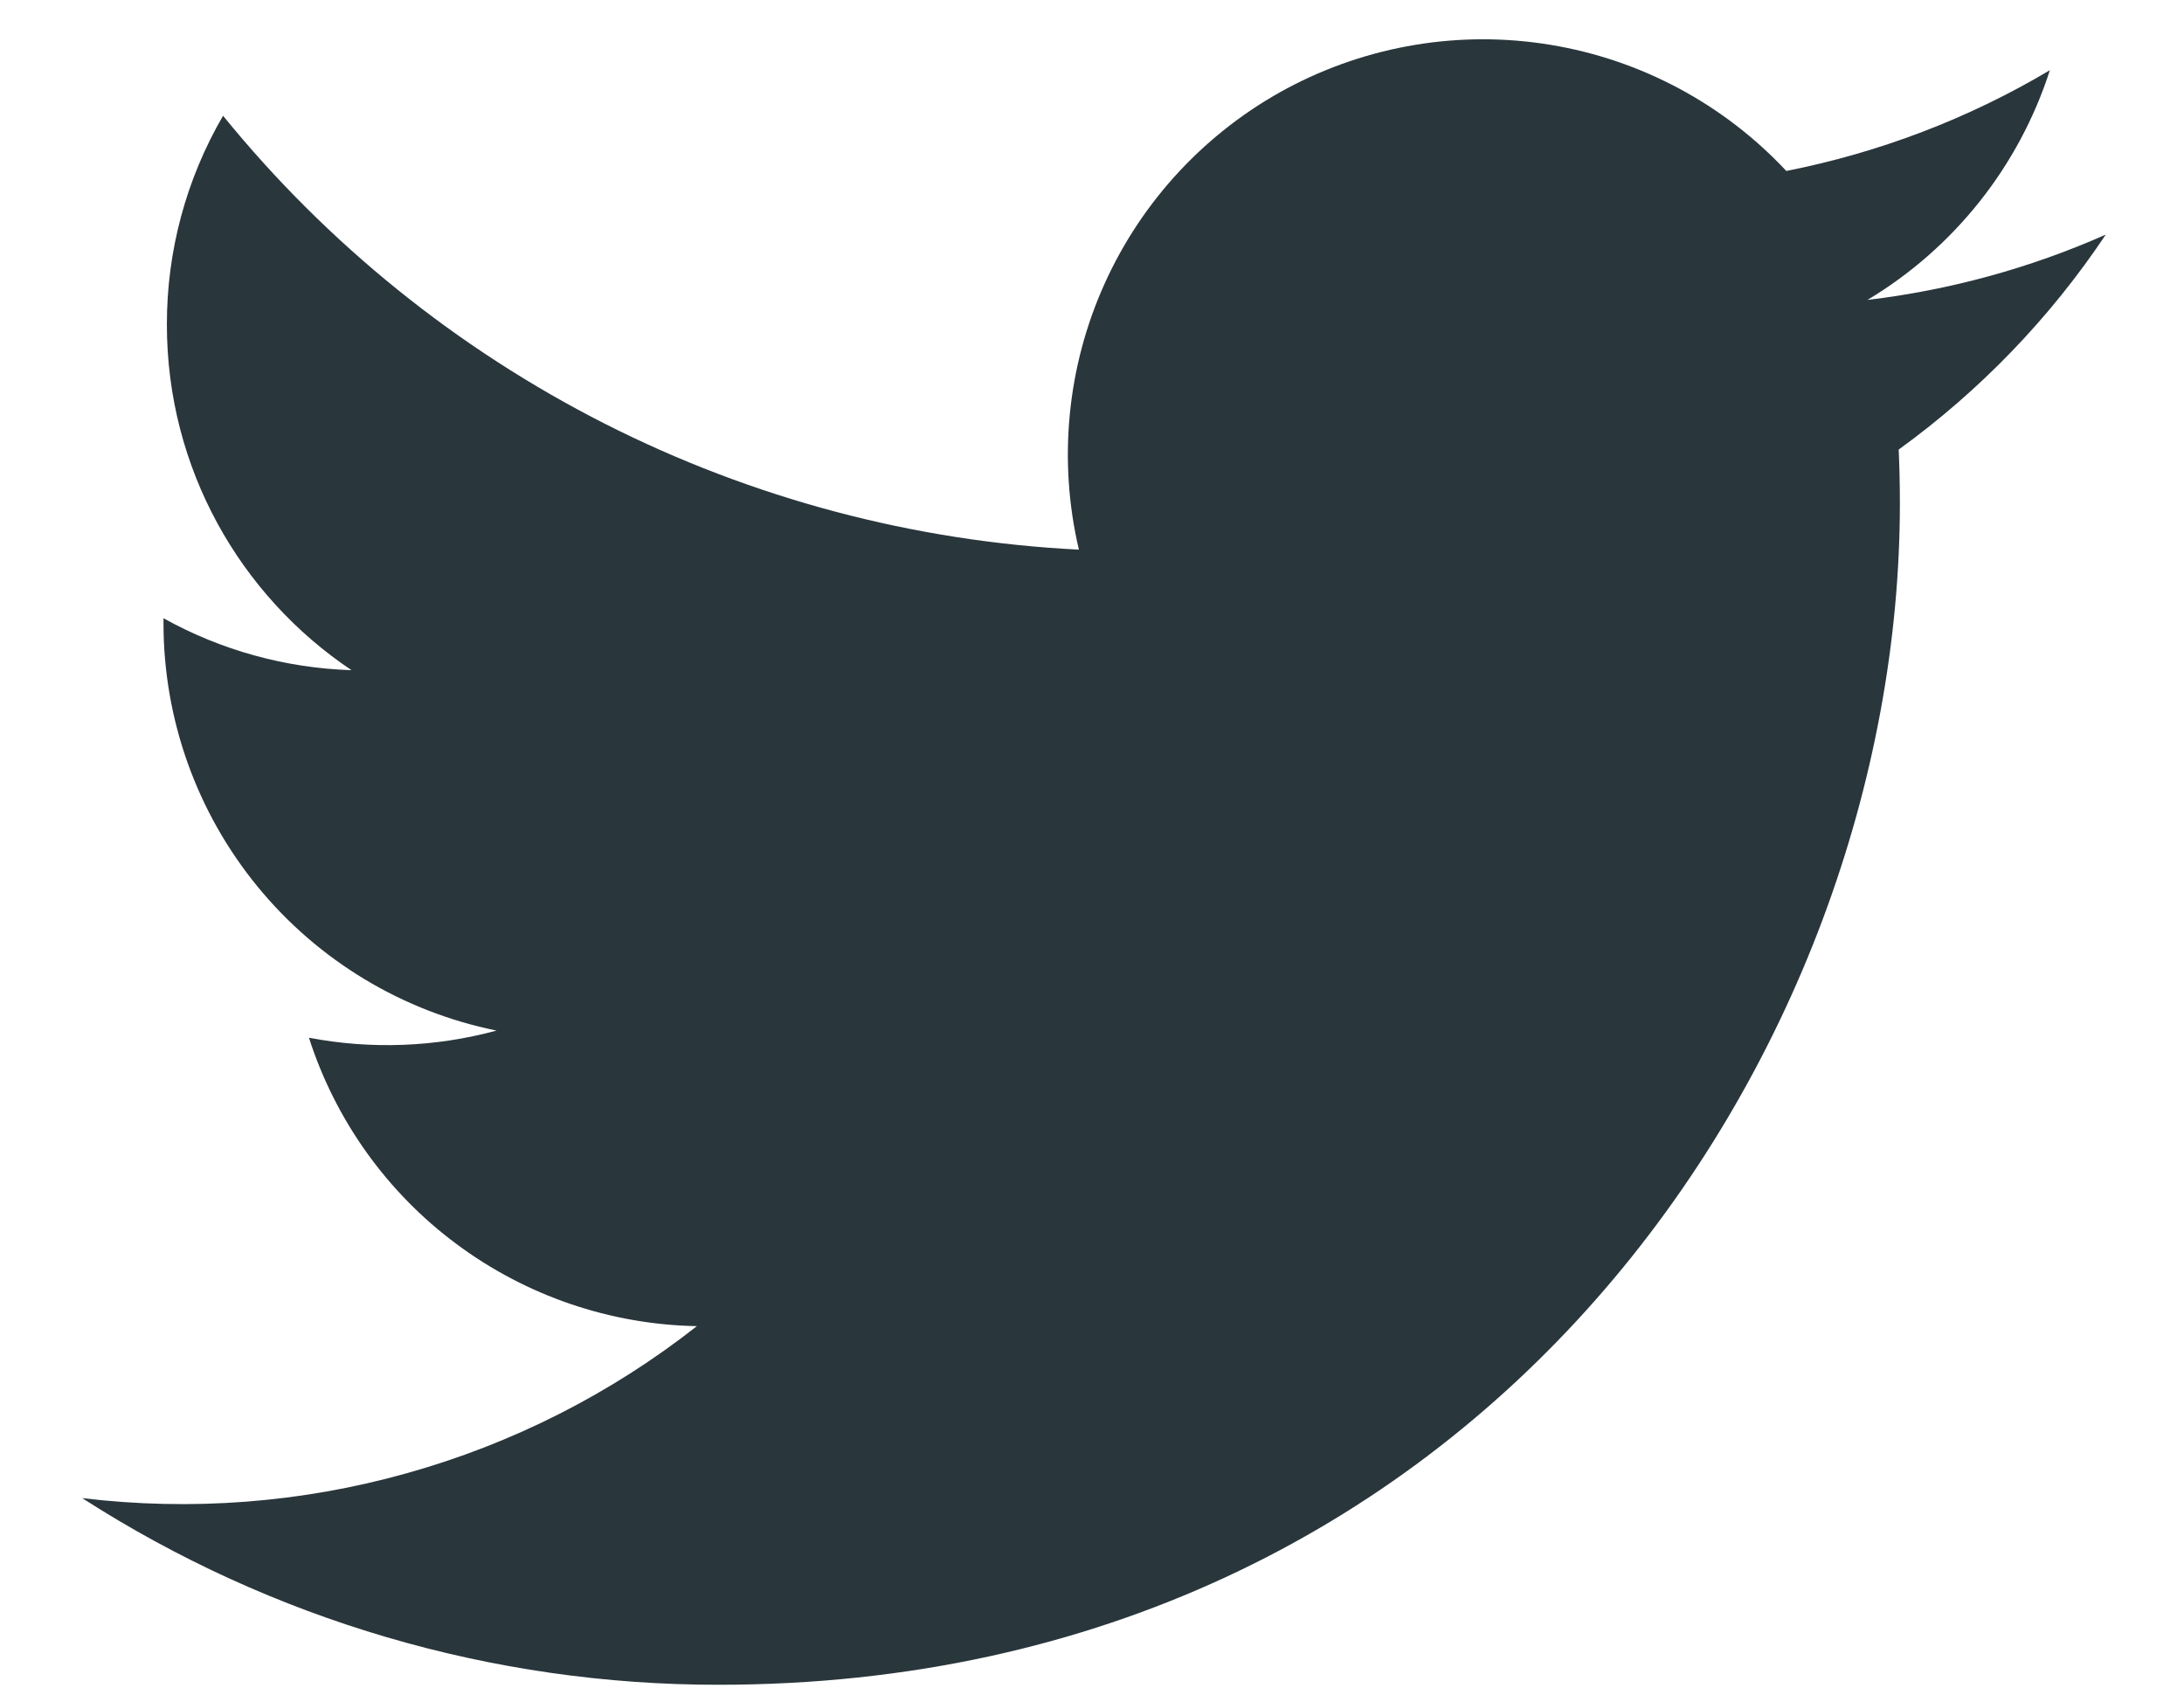 <svg width="22" height="17" viewBox="0 0 22 17" fill="none" xmlns="http://www.w3.org/2000/svg">
<path d="M21.212 2.363C20.449 2.701 19.64 2.922 18.811 3.021C19.684 2.498 20.337 1.676 20.649 0.707C19.829 1.195 18.93 1.537 17.994 1.722C17.365 1.049 16.53 0.602 15.621 0.452C14.712 0.301 13.778 0.456 12.965 0.89C12.153 1.325 11.506 2.017 11.127 2.857C10.748 3.697 10.657 4.639 10.868 5.536C9.205 5.453 7.578 5.021 6.093 4.268C4.608 3.515 3.297 2.458 2.247 1.166C1.875 1.804 1.68 2.53 1.681 3.269C1.681 4.719 2.42 6 3.541 6.75C2.877 6.729 2.228 6.55 1.647 6.227V6.278C1.647 7.244 1.981 8.18 2.593 8.928C3.204 9.675 4.055 10.188 5.002 10.38C4.386 10.547 3.739 10.572 3.112 10.452C3.379 11.283 3.899 12.011 4.6 12.531C5.301 13.052 6.147 13.341 7.02 13.357C6.152 14.039 5.159 14.542 4.096 14.839C3.034 15.137 1.923 15.221 0.828 15.089C2.74 16.318 4.965 16.971 7.238 16.969C14.932 16.969 19.138 10.596 19.138 5.069C19.138 4.889 19.134 4.707 19.126 4.528C19.944 3.936 20.651 3.203 21.212 2.363Z" fill="#29363C"/>
</svg>
